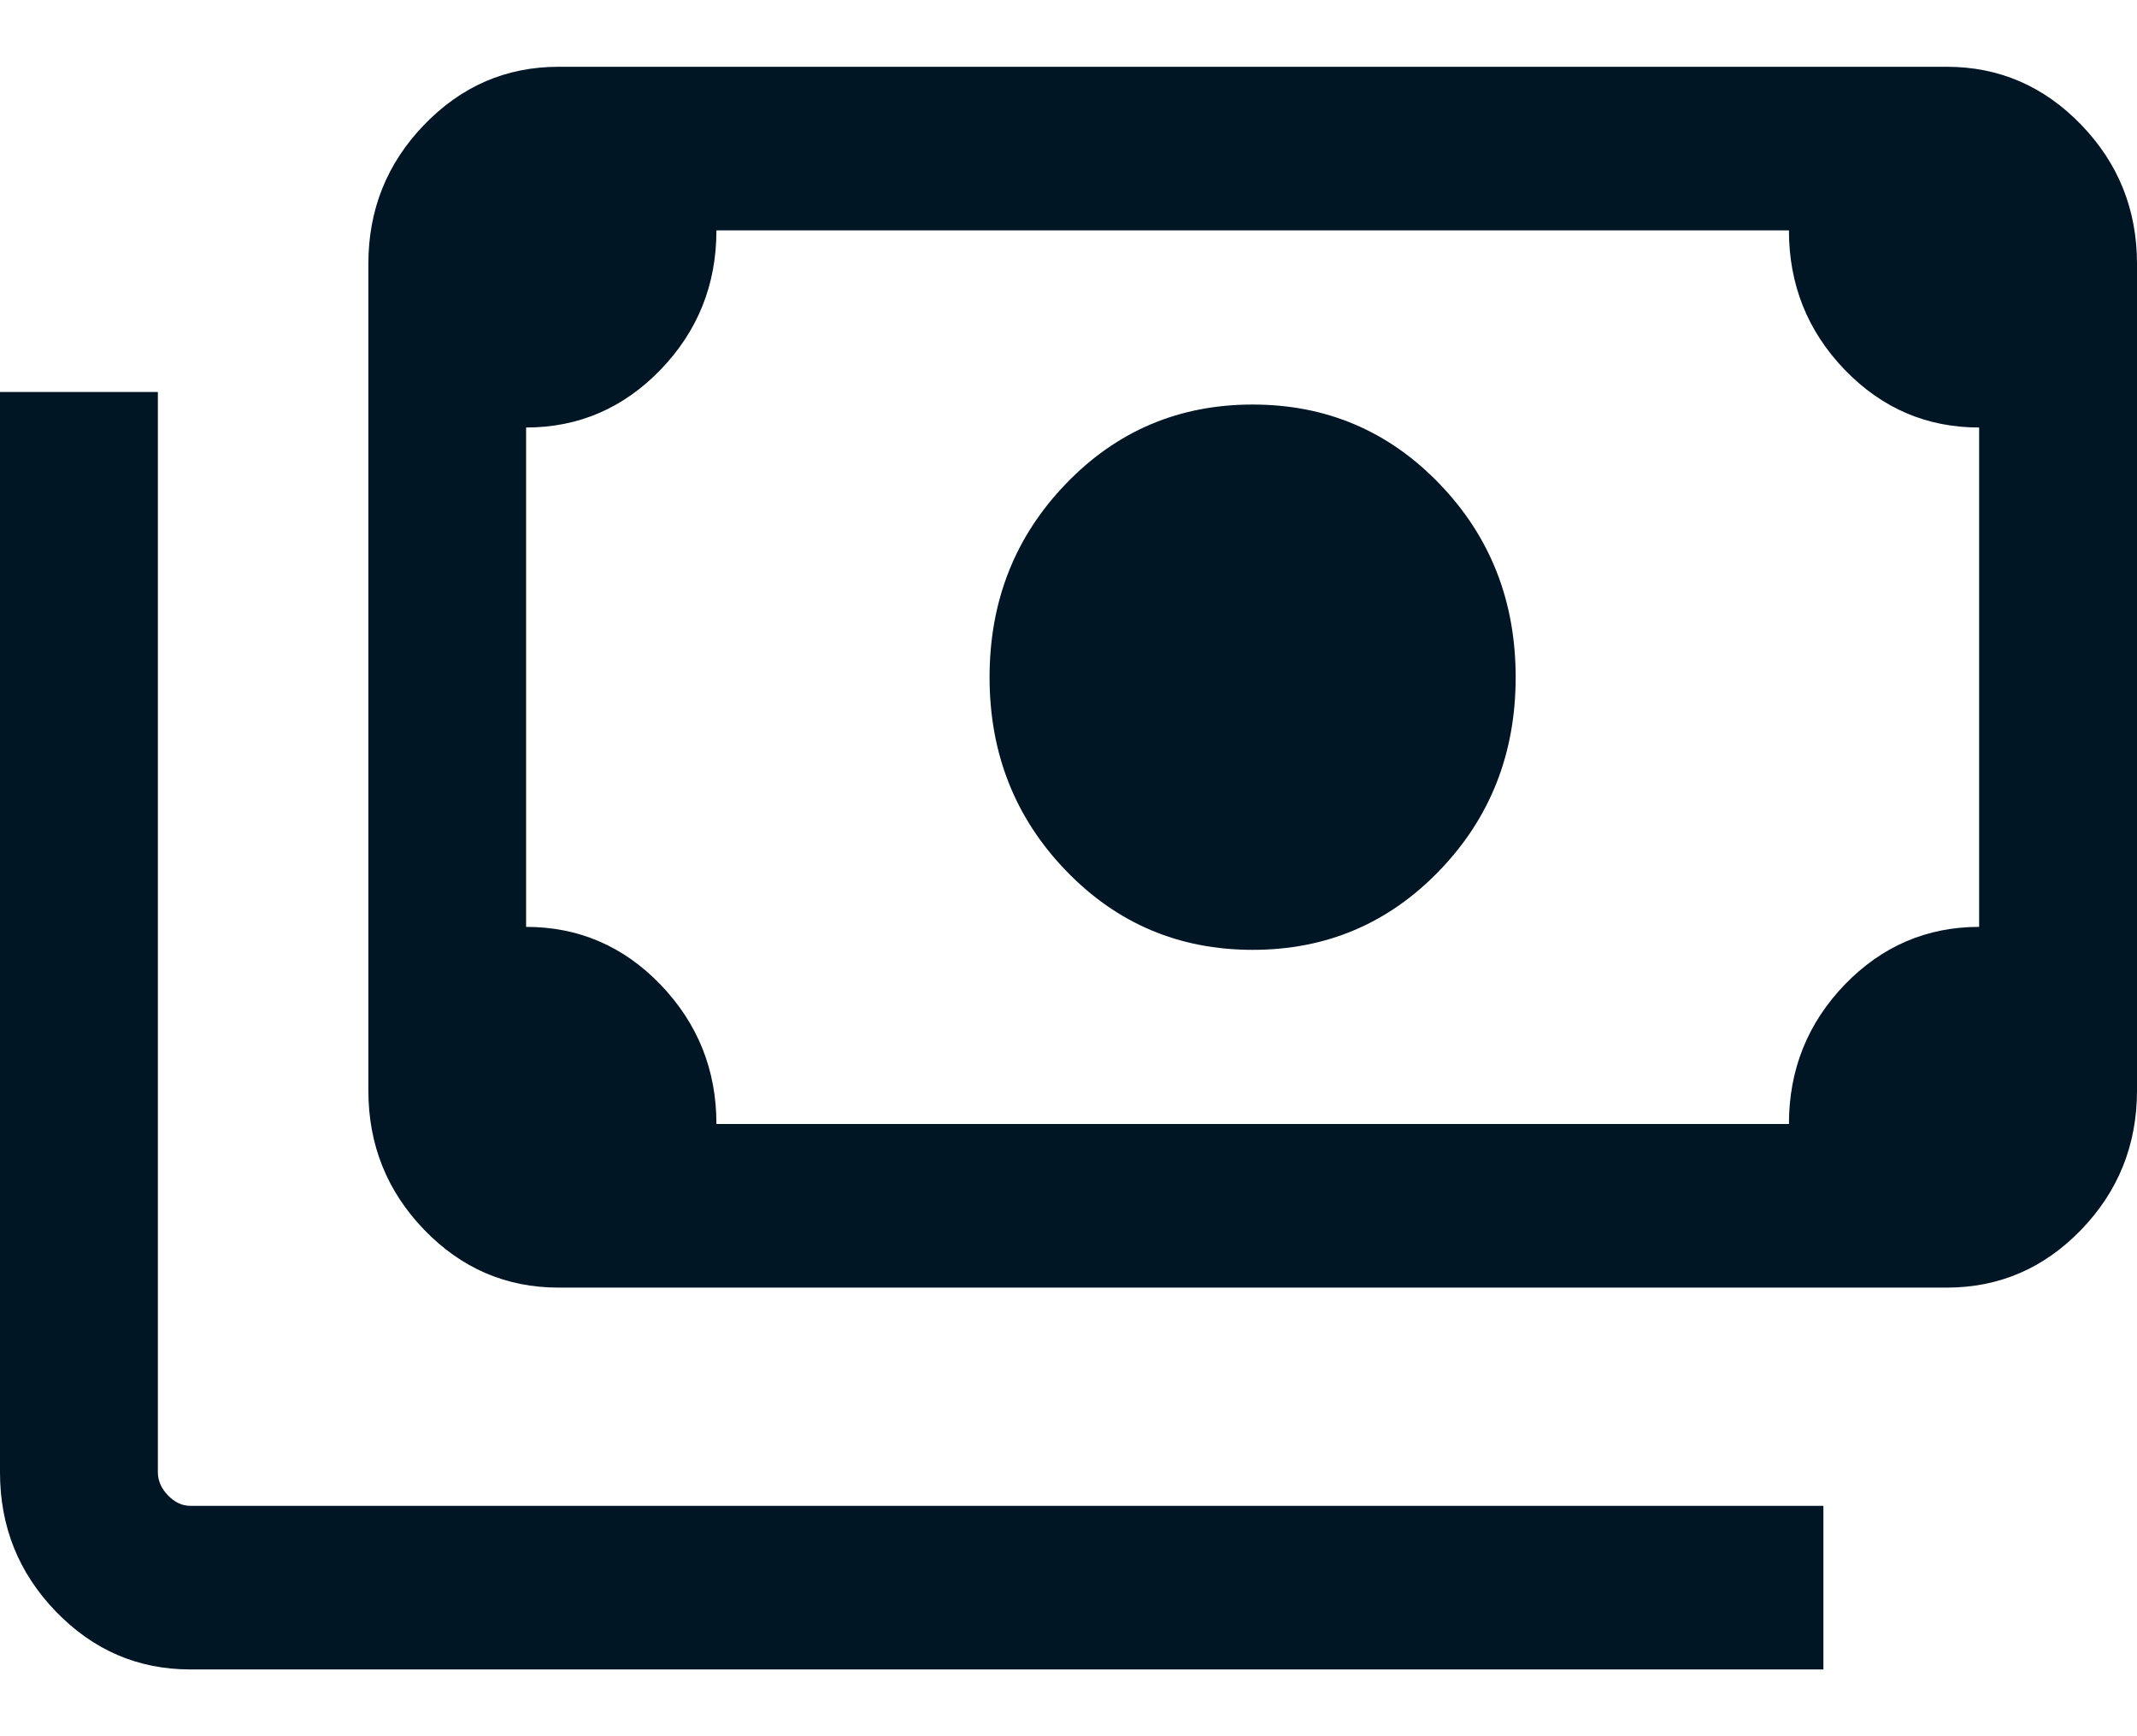<svg width="16" height="13" viewBox="0 0 16 13" fill="none" xmlns="http://www.w3.org/2000/svg">
<path d="M9.379 7.112C8.828 7.112 8.362 6.915 7.981 6.519C7.6 6.124 7.409 5.641 7.409 5.071C7.409 4.5 7.6 4.017 7.981 3.622C8.362 3.226 8.828 3.029 9.379 3.029C9.929 3.029 10.395 3.226 10.777 3.622C11.158 4.017 11.348 4.5 11.348 5.071C11.348 5.641 11.158 6.124 10.777 6.519C10.395 6.915 9.929 7.112 9.379 7.112ZM4.182 9.641C3.79 9.641 3.455 9.497 3.176 9.208C2.897 8.919 2.758 8.571 2.758 8.165V1.976C2.758 1.57 2.897 1.223 3.176 0.934C3.455 0.645 3.79 0.5 4.182 0.5H14.576C14.967 0.5 15.303 0.645 15.582 0.934C15.861 1.223 16 1.57 16 1.976V8.165C16 8.571 15.861 8.919 15.582 9.208C15.303 9.497 14.967 9.641 14.576 9.641H4.182ZM5.364 8.416H13.394C13.394 8.009 13.534 7.661 13.812 7.372C14.091 7.084 14.427 6.94 14.818 6.94V3.201C14.425 3.201 14.09 3.057 13.811 2.768C13.533 2.479 13.394 2.131 13.394 1.725H5.364C5.364 2.132 5.224 2.48 4.945 2.769C4.666 3.057 4.331 3.201 3.939 3.201V6.94C4.332 6.94 4.668 7.084 4.946 7.373C5.224 7.663 5.364 8.01 5.364 8.416ZM13.652 12.5H1.424C1.033 12.5 0.697 12.355 0.418 12.066C0.139 11.777 0 11.43 0 11.024V2.935H1.182V11.024C1.182 11.086 1.207 11.144 1.257 11.196C1.308 11.249 1.364 11.275 1.424 11.275H13.652V12.5ZM4.182 8.416H3.939V1.725H4.182C4.116 1.725 4.059 1.75 4.011 1.8C3.963 1.849 3.939 1.908 3.939 1.976V8.165C3.939 8.233 3.963 8.292 4.011 8.341C4.059 8.391 4.116 8.416 4.182 8.416Z" fill="#001625"/>
</svg>
